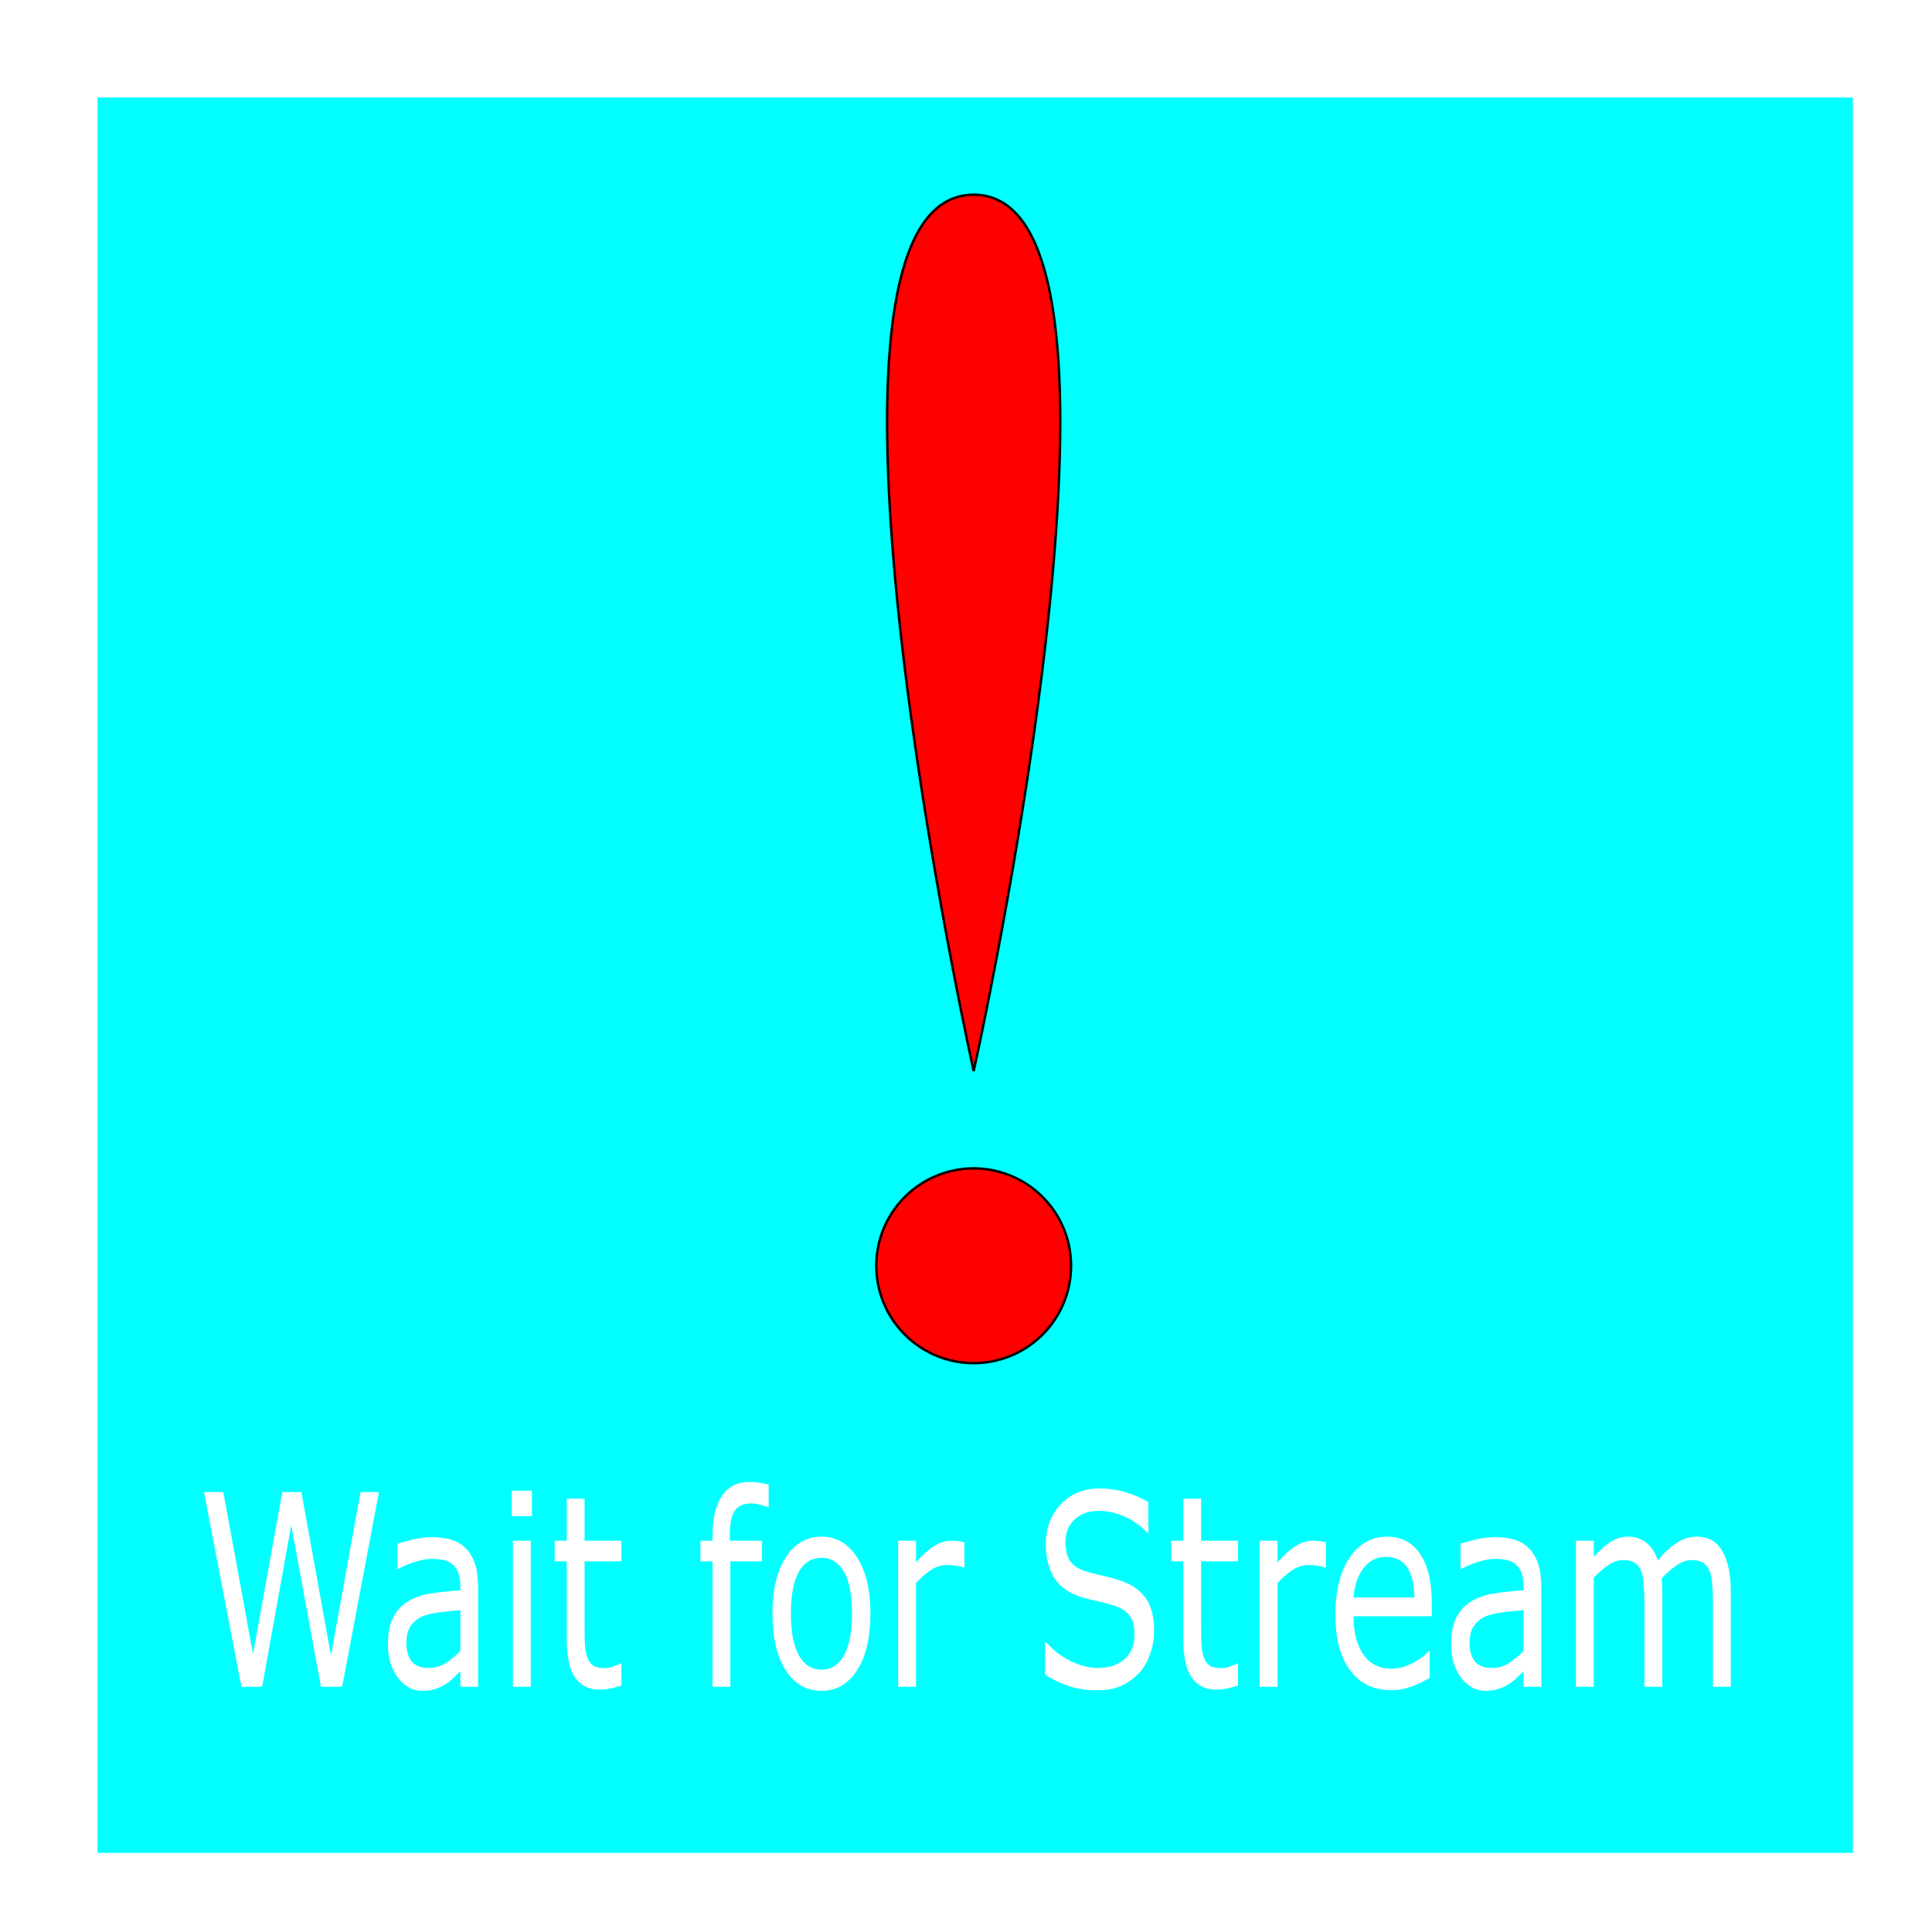 ﻿<?xml version="1.0" encoding="UTF-8" standalone="no"?>
<svg
   xmlns:dc="http://purl.org/dc/elements/1.1/"
   xmlns:cc="http://creativecommons.org/ns#"
   xmlns:rdf="http://www.w3.org/1999/02/22-rdf-syntax-ns#"
   xmlns:svg="http://www.w3.org/2000/svg"
   xmlns="http://www.w3.org/2000/svg"
   xmlns:sodipodi="http://sodipodi.sourceforge.net/DTD/sodipodi-0.dtd"
   xmlns:inkscape="http://www.inkscape.org/namespaces/inkscape"
   sodipodi:docname="nan.svg"
   inkscape:version="1.0 (4035a4fb49, 2020-05-01)"
   id="svg8"
   version="1.1"
   viewBox="0 0 210 210"
   height="210mm"
   width="210mm">
  <title
     id="title10">WFS</title>
  <defs
     id="defs2" />
  <sodipodi:namedview
     inkscape:window-maximized="1"
     inkscape:window-y="-8"
     inkscape:window-x="-8"
     inkscape:window-height="837"
     inkscape:window-width="1600"
     showgrid="true"
     inkscape:document-rotation="0"
     inkscape:current-layer="layer1"
     inkscape:document-units="mm"
     inkscape:cy="560"
     inkscape:cx="400"
     inkscape:zoom="0.35"
     inkscape:pageshadow="2"
     inkscape:pageopacity="0.0"
     borderopacity="1.0"
     bordercolor="#666666"
     pagecolor="#ffffff"
     id="base">
    <inkscape:grid
       id="grid12"
       type="xygrid" />
  </sodipodi:namedview>
  <g
     id="layer1"
     inkscape:groupmode="layer"
     inkscape:label="Ebene 1">
    <path
       transform="scale(0.265)"
       d="M 40 40 L 40 760 L 760 760 L 760 40 L 40 40 z M 307.25 607.865 C 308.887 607.865 310.355 607.973 311.654 608.188 C 312.98 608.402 314.188 608.653 315.279 608.939 L 315.279 618.166 L 314.891 618.166 C 314.085 617.844 313.032 617.523 311.732 617.201 C 310.433 616.843 309.29 616.664 308.303 616.664 C 305.158 616.664 302.873 617.629 301.443 619.561 C 300.04 621.456 299.338 624.907 299.338 629.914 L 299.338 631.953 L 312.551 631.953 L 312.551 640.43 L 299.572 640.43 L 299.572 691.877 L 292.244 691.877 L 292.244 640.43 L 287.293 640.43 L 287.293 631.953 L 292.244 631.953 L 292.244 629.969 C 292.244 622.852 293.531 617.397 296.104 613.605 C 298.676 609.779 302.391 607.865 307.25 607.865 z M 450.77 610.549 C 454.849 610.549 458.592 611.085 461.996 612.158 C 465.4 613.231 468.415 614.553 471.039 616.127 L 471.039 628.68 L 470.492 628.68 C 468.283 626.105 465.374 623.978 461.762 622.297 C 458.176 620.58 454.498 619.721 450.73 619.721 C 446.599 619.721 443.273 620.901 440.752 623.262 C 438.257 625.622 437.01 628.663 437.01 632.383 C 437.01 635.709 437.634 638.319 438.881 640.215 C 440.128 642.11 442.325 643.559 445.469 644.561 C 447.132 645.061 449.496 645.669 452.562 646.385 C 455.629 647.1 458.227 647.833 460.357 648.584 C 464.671 650.158 467.919 652.536 470.102 655.719 C 472.284 658.902 473.377 663.354 473.377 669.076 C 473.377 672.188 472.845 675.265 471.779 678.305 C 470.74 681.345 469.27 683.919 467.373 686.029 C 465.294 688.318 462.864 690.107 460.084 691.395 C 457.329 692.682 454.003 693.324 450.105 693.324 C 445.922 693.324 442.155 692.788 438.803 691.715 C 435.477 690.642 432.085 689.052 428.629 686.941 L 428.629 673.637 L 429.176 673.637 C 432.112 676.999 435.504 679.592 439.35 681.416 C 443.195 683.24 446.807 684.152 450.186 684.152 C 454.967 684.152 458.681 682.917 461.332 680.449 C 464.009 677.981 465.348 674.691 465.348 670.578 C 465.348 667.037 464.711 664.427 463.438 662.746 C 462.19 661.065 460.28 659.76 457.707 658.83 C 455.758 658.115 453.64 657.525 451.354 657.061 C 449.093 656.595 446.689 656.004 444.143 655.289 C 438.997 653.787 435.178 651.229 432.684 647.617 C 430.215 643.969 428.98 639.232 428.98 633.402 C 428.98 626.714 431.033 621.242 435.139 616.986 C 439.244 612.695 444.455 610.549 450.77 610.549 z M 209.922 611.459 L 218.186 611.459 L 218.186 621.922 L 209.922 621.922 L 209.922 611.459 z M 83.67 611.996 L 91.584 611.996 L 103.783 678.412 L 115.789 611.996 L 123.623 611.996 L 135.746 679.055 L 147.867 611.996 L 155.43 611.996 L 140.346 691.877 L 131.652 691.877 L 119.453 625.568 L 107.525 691.877 L 99.027 691.877 L 83.67 611.996 z M 232.451 614.732 L 239.779 614.732 L 239.779 631.953 L 254.902 631.953 L 254.902 640.43 L 239.779 640.43 L 239.779 667.736 C 239.779 670.884 239.831 673.35 239.936 675.139 C 240.04 676.891 240.404 678.536 241.027 680.074 C 241.599 681.505 242.378 682.561 243.365 683.24 C 244.379 683.884 245.912 684.205 247.965 684.205 C 249.16 684.205 250.408 683.973 251.707 683.508 C 253.006 683.007 253.942 682.596 254.514 682.273 L 254.902 682.273 L 254.902 691.34 C 253.525 691.84 252.018 692.252 250.381 692.574 C 248.77 692.896 247.328 693.057 246.055 693.057 C 241.611 693.057 238.233 691.411 235.92 688.121 C 233.607 684.831 232.451 679.555 232.451 672.295 L 232.451 640.43 L 227.5 640.43 L 227.5 631.953 L 232.451 631.953 L 232.451 614.732 z M 485.344 614.732 L 492.67 614.732 L 492.67 631.953 L 507.795 631.953 L 507.795 640.43 L 492.67 640.43 L 492.67 667.736 C 492.67 670.884 492.722 673.35 492.826 675.139 C 492.93 676.891 493.294 678.536 493.918 680.074 C 494.49 681.505 495.27 682.561 496.258 683.24 C 497.271 683.884 498.803 684.205 500.855 684.205 C 502.051 684.205 503.298 683.973 504.598 683.508 C 505.897 683.007 506.833 682.596 507.404 682.273 L 507.795 682.273 L 507.795 691.34 C 506.418 691.84 504.911 692.252 503.273 692.574 C 501.662 692.896 500.221 693.057 498.947 693.057 C 494.504 693.057 491.125 691.411 488.812 688.121 C 486.5 684.831 485.344 679.555 485.344 672.295 L 485.344 640.43 L 480.393 640.43 L 480.393 631.953 L 485.344 631.953 L 485.344 614.732 z M 336.951 630.289 C 343.058 630.289 347.93 633.134 351.568 638.82 C 355.206 644.471 357.025 652.178 357.025 661.941 C 357.025 671.705 355.206 679.412 351.568 685.062 C 347.93 690.713 343.058 693.539 336.951 693.539 C 330.793 693.539 325.896 690.713 322.258 685.062 C 318.646 679.412 316.84 671.705 316.84 661.941 C 316.84 652.178 318.646 644.471 322.258 638.82 C 325.896 633.134 330.793 630.289 336.951 630.289 z M 568.912 630.289 C 574.785 630.289 579.306 632.65 582.477 637.371 C 585.673 642.092 587.271 648.797 587.271 657.488 L 587.271 662.961 L 555.191 662.961 C 555.191 666.645 555.595 669.863 556.4 672.617 C 557.206 675.335 558.31 677.572 559.713 679.324 C 561.064 681.041 562.663 682.327 564.508 683.186 C 566.379 684.044 568.431 684.473 570.666 684.473 C 573.628 684.473 576.603 683.668 579.592 682.059 C 582.606 680.413 584.75 678.804 586.023 677.23 L 586.414 677.23 L 586.414 688.229 C 583.945 689.659 581.424 690.857 578.852 691.822 C 576.279 692.788 573.577 693.271 570.744 693.271 C 563.52 693.271 557.882 690.589 553.828 685.225 C 549.774 679.824 547.748 672.17 547.748 662.264 C 547.748 652.464 549.683 644.686 553.555 638.928 C 557.453 633.17 562.572 630.289 568.912 630.289 z M 667.84 630.289 C 670.802 630.289 673.308 631.149 675.361 632.865 C 677.44 634.582 678.987 636.96 680 640 C 682.962 636.567 685.665 634.1 688.107 632.598 C 690.55 631.06 693.163 630.289 695.943 630.289 C 700.725 630.289 704.245 632.293 706.506 636.299 C 708.793 640.269 709.936 645.83 709.936 652.982 L 709.936 691.877 L 702.607 691.877 L 702.607 657.758 C 702.607 655.183 702.518 652.697 702.336 650.301 C 702.18 647.905 701.829 645.991 701.283 644.561 C 700.686 643.023 699.828 641.859 698.711 641.072 C 697.594 640.285 695.982 639.893 693.877 639.893 C 691.824 639.893 689.772 640.609 687.719 642.039 C 685.666 643.434 683.613 645.223 681.561 647.404 C 681.638 648.227 681.702 649.192 681.754 650.301 C 681.806 651.374 681.832 652.447 681.832 653.52 L 681.832 691.877 L 674.504 691.877 L 674.504 657.758 C 674.504 655.111 674.414 652.607 674.232 650.246 C 674.076 647.85 673.725 645.936 673.18 644.506 C 672.582 642.968 671.725 641.823 670.607 641.072 C 669.49 640.285 667.878 639.893 665.773 639.893 C 663.773 639.893 661.759 640.573 659.732 641.932 C 657.732 643.291 655.729 645.025 653.729 647.135 L 653.729 691.877 L 646.4 691.877 L 646.4 631.953 L 653.729 631.953 L 653.729 638.605 C 656.015 635.995 658.29 633.957 660.551 632.49 C 662.838 631.024 665.267 630.289 667.84 630.289 z M 177.18 630.506 C 180.246 630.506 182.909 630.863 185.17 631.578 C 187.457 632.258 189.433 633.438 191.096 635.119 C 192.733 636.764 193.978 638.891 194.836 641.502 C 195.693 644.113 196.123 647.35 196.123 651.213 L 196.123 691.877 L 188.834 691.877 L 188.834 685.492 C 188.184 686.101 187.301 686.96 186.184 688.068 C 185.092 689.141 184.028 689.999 182.988 690.643 C 181.767 691.465 180.362 692.145 178.777 692.682 C 177.192 693.254 175.334 693.539 173.203 693.539 C 169.279 693.539 165.953 691.752 163.225 688.176 C 160.496 684.599 159.133 680.04 159.133 674.496 C 159.133 669.954 159.835 666.288 161.238 663.498 C 162.667 660.673 164.694 658.455 167.318 656.846 C 169.969 655.236 173.151 654.145 176.867 653.572 C 180.583 653 184.572 652.571 188.834 652.285 L 188.834 650.73 C 188.834 648.442 188.535 646.545 187.938 645.043 C 187.366 643.541 186.535 642.36 185.443 641.502 C 184.404 640.679 183.156 640.126 181.701 639.84 C 180.246 639.554 178.726 639.41 177.141 639.41 C 175.218 639.41 173.074 639.767 170.709 640.482 C 168.344 641.162 165.901 642.165 163.381 643.488 L 162.992 643.488 L 162.992 633.24 C 164.421 632.704 166.487 632.115 169.189 631.471 C 171.892 630.827 174.555 630.506 177.18 630.506 z M 613.27 630.506 C 616.336 630.506 618.999 630.863 621.26 631.578 C 623.546 632.258 625.522 633.438 627.186 635.119 C 628.823 636.764 630.07 638.891 630.928 641.502 C 631.785 644.113 632.213 647.35 632.213 651.213 L 632.213 691.877 L 624.924 691.877 L 624.924 685.492 C 624.274 686.101 623.391 686.96 622.273 688.068 C 621.182 689.141 620.118 689.999 619.078 690.643 C 617.857 691.465 616.452 692.145 614.867 692.682 C 613.282 693.254 611.426 693.539 609.295 693.539 C 605.371 693.539 602.045 691.752 599.316 688.176 C 596.588 684.599 595.223 680.04 595.223 674.496 C 595.223 669.954 595.925 666.288 597.328 663.498 C 598.757 660.673 600.784 658.455 603.408 656.846 C 606.059 655.236 609.243 654.145 612.959 653.572 C 616.675 653 620.662 652.571 624.924 652.285 L 624.924 650.73 C 624.924 648.442 624.625 646.545 624.027 645.043 C 623.456 643.541 622.625 642.36 621.533 641.502 C 620.494 640.679 619.246 640.126 617.791 639.84 C 616.336 639.554 614.816 639.41 613.23 639.41 C 611.308 639.41 609.163 639.767 606.799 640.482 C 604.434 641.162 601.991 642.165 599.471 643.488 L 599.082 643.488 L 599.082 633.24 C 600.511 632.704 602.577 632.115 605.279 631.471 C 607.982 630.827 610.645 630.506 613.27 630.506 z M 210.389 631.953 L 217.717 631.953 L 217.717 691.877 L 210.389 691.877 L 210.389 631.953 z M 368.408 631.953 L 375.736 631.953 L 375.736 640.805 C 378.647 637.586 381.205 635.315 383.414 633.992 C 385.649 632.633 387.924 631.953 390.236 631.953 C 391.51 631.953 392.43 632.006 393.002 632.113 C 393.574 632.185 394.433 632.345 395.576 632.596 L 395.576 642.951 L 395.186 642.951 C 394.094 642.593 393.03 642.342 391.99 642.199 C 390.977 642.021 389.768 641.932 388.365 641.932 C 386.104 641.932 383.921 642.629 381.816 644.023 C 379.712 645.383 377.685 647.154 375.736 649.336 L 375.736 691.877 L 368.408 691.877 L 368.408 631.953 z M 516.682 631.953 L 524.01 631.953 L 524.01 640.805 C 526.92 637.586 529.479 635.315 531.688 633.992 C 533.922 632.633 536.197 631.953 538.51 631.953 C 539.783 631.953 540.706 632.006 541.277 632.113 C 541.849 632.185 542.706 632.345 543.85 632.596 L 543.85 642.951 L 543.459 642.951 C 542.368 642.593 541.303 642.342 540.264 642.199 C 539.25 642.021 538.042 641.932 536.639 641.932 C 534.378 641.932 532.195 642.629 530.09 644.023 C 527.985 645.383 525.959 647.154 524.01 649.336 L 524.01 691.877 L 516.682 691.877 L 516.682 631.953 z M 568.523 638.605 C 564.6 638.605 561.468 640.196 559.129 643.379 C 556.816 646.562 555.503 650.515 555.191 655.236 L 580.139 655.236 C 580.113 649.943 579.139 645.848 577.215 642.951 C 575.318 640.054 572.421 638.605 568.523 638.605 z M 336.951 638.98 C 332.975 638.98 329.885 640.877 327.676 644.668 C 325.493 648.423 324.4 654.181 324.4 661.941 C 324.4 669.452 325.506 675.156 327.715 679.055 C 329.924 682.917 333.001 684.85 336.951 684.85 C 340.849 684.85 343.903 682.936 346.111 679.109 C 348.346 675.247 349.465 669.524 349.465 661.941 C 349.465 654.181 348.359 648.423 346.15 644.668 C 343.942 640.877 340.875 638.98 336.951 638.98 z M 188.834 660.439 C 186.599 660.618 183.962 660.886 180.922 661.244 C 177.908 661.602 175.517 662.119 173.75 662.799 C 171.645 663.621 169.942 664.91 168.643 666.662 C 167.343 668.379 166.695 670.757 166.695 673.797 C 166.695 677.23 167.448 679.824 168.955 681.576 C 170.462 683.293 172.761 684.15 175.854 684.15 C 178.426 684.15 180.779 683.472 182.91 682.113 C 185.041 680.718 187.015 679.054 188.834 677.123 L 188.834 660.439 z M 624.924 660.439 C 622.689 660.618 620.052 660.886 617.012 661.244 C 613.997 661.602 611.607 662.119 609.84 662.799 C 607.735 663.621 606.034 664.91 604.734 666.662 C 603.435 668.379 602.785 670.757 602.785 673.797 C 602.785 677.23 603.538 679.824 605.045 681.576 C 606.552 683.293 608.853 684.15 611.945 684.15 C 614.518 684.15 616.869 683.472 619 682.113 C 621.131 680.718 623.105 679.054 624.924 677.123 L 624.924 660.439 z "
       style="fill:#00ffff;stroke-width:1"
       id="rect14" />
    <path
       d="m 105.833,21.167 c -21.167,0 0,95.25 0,95.25 0,0 21.167,-95.25 0,-95.25 z M 105.813,127 A 10.583,10.583 0 0 0 95.25,137.583 10.583,10.583 0 0 0 105.833,148.167 10.583,10.583 0 0 0 116.417,137.583 10.583,10.583 0 0 0 105.833,127 a 10.583,10.583 0 0 0 -0.02,0 z"
       style="fill:#ff0000;stroke:#000000;stroke-width:0.265px;stroke-linecap:butt;stroke-linejoin:miter;stroke-opacity:1"
       id="path67" />
  </g>
</svg>
